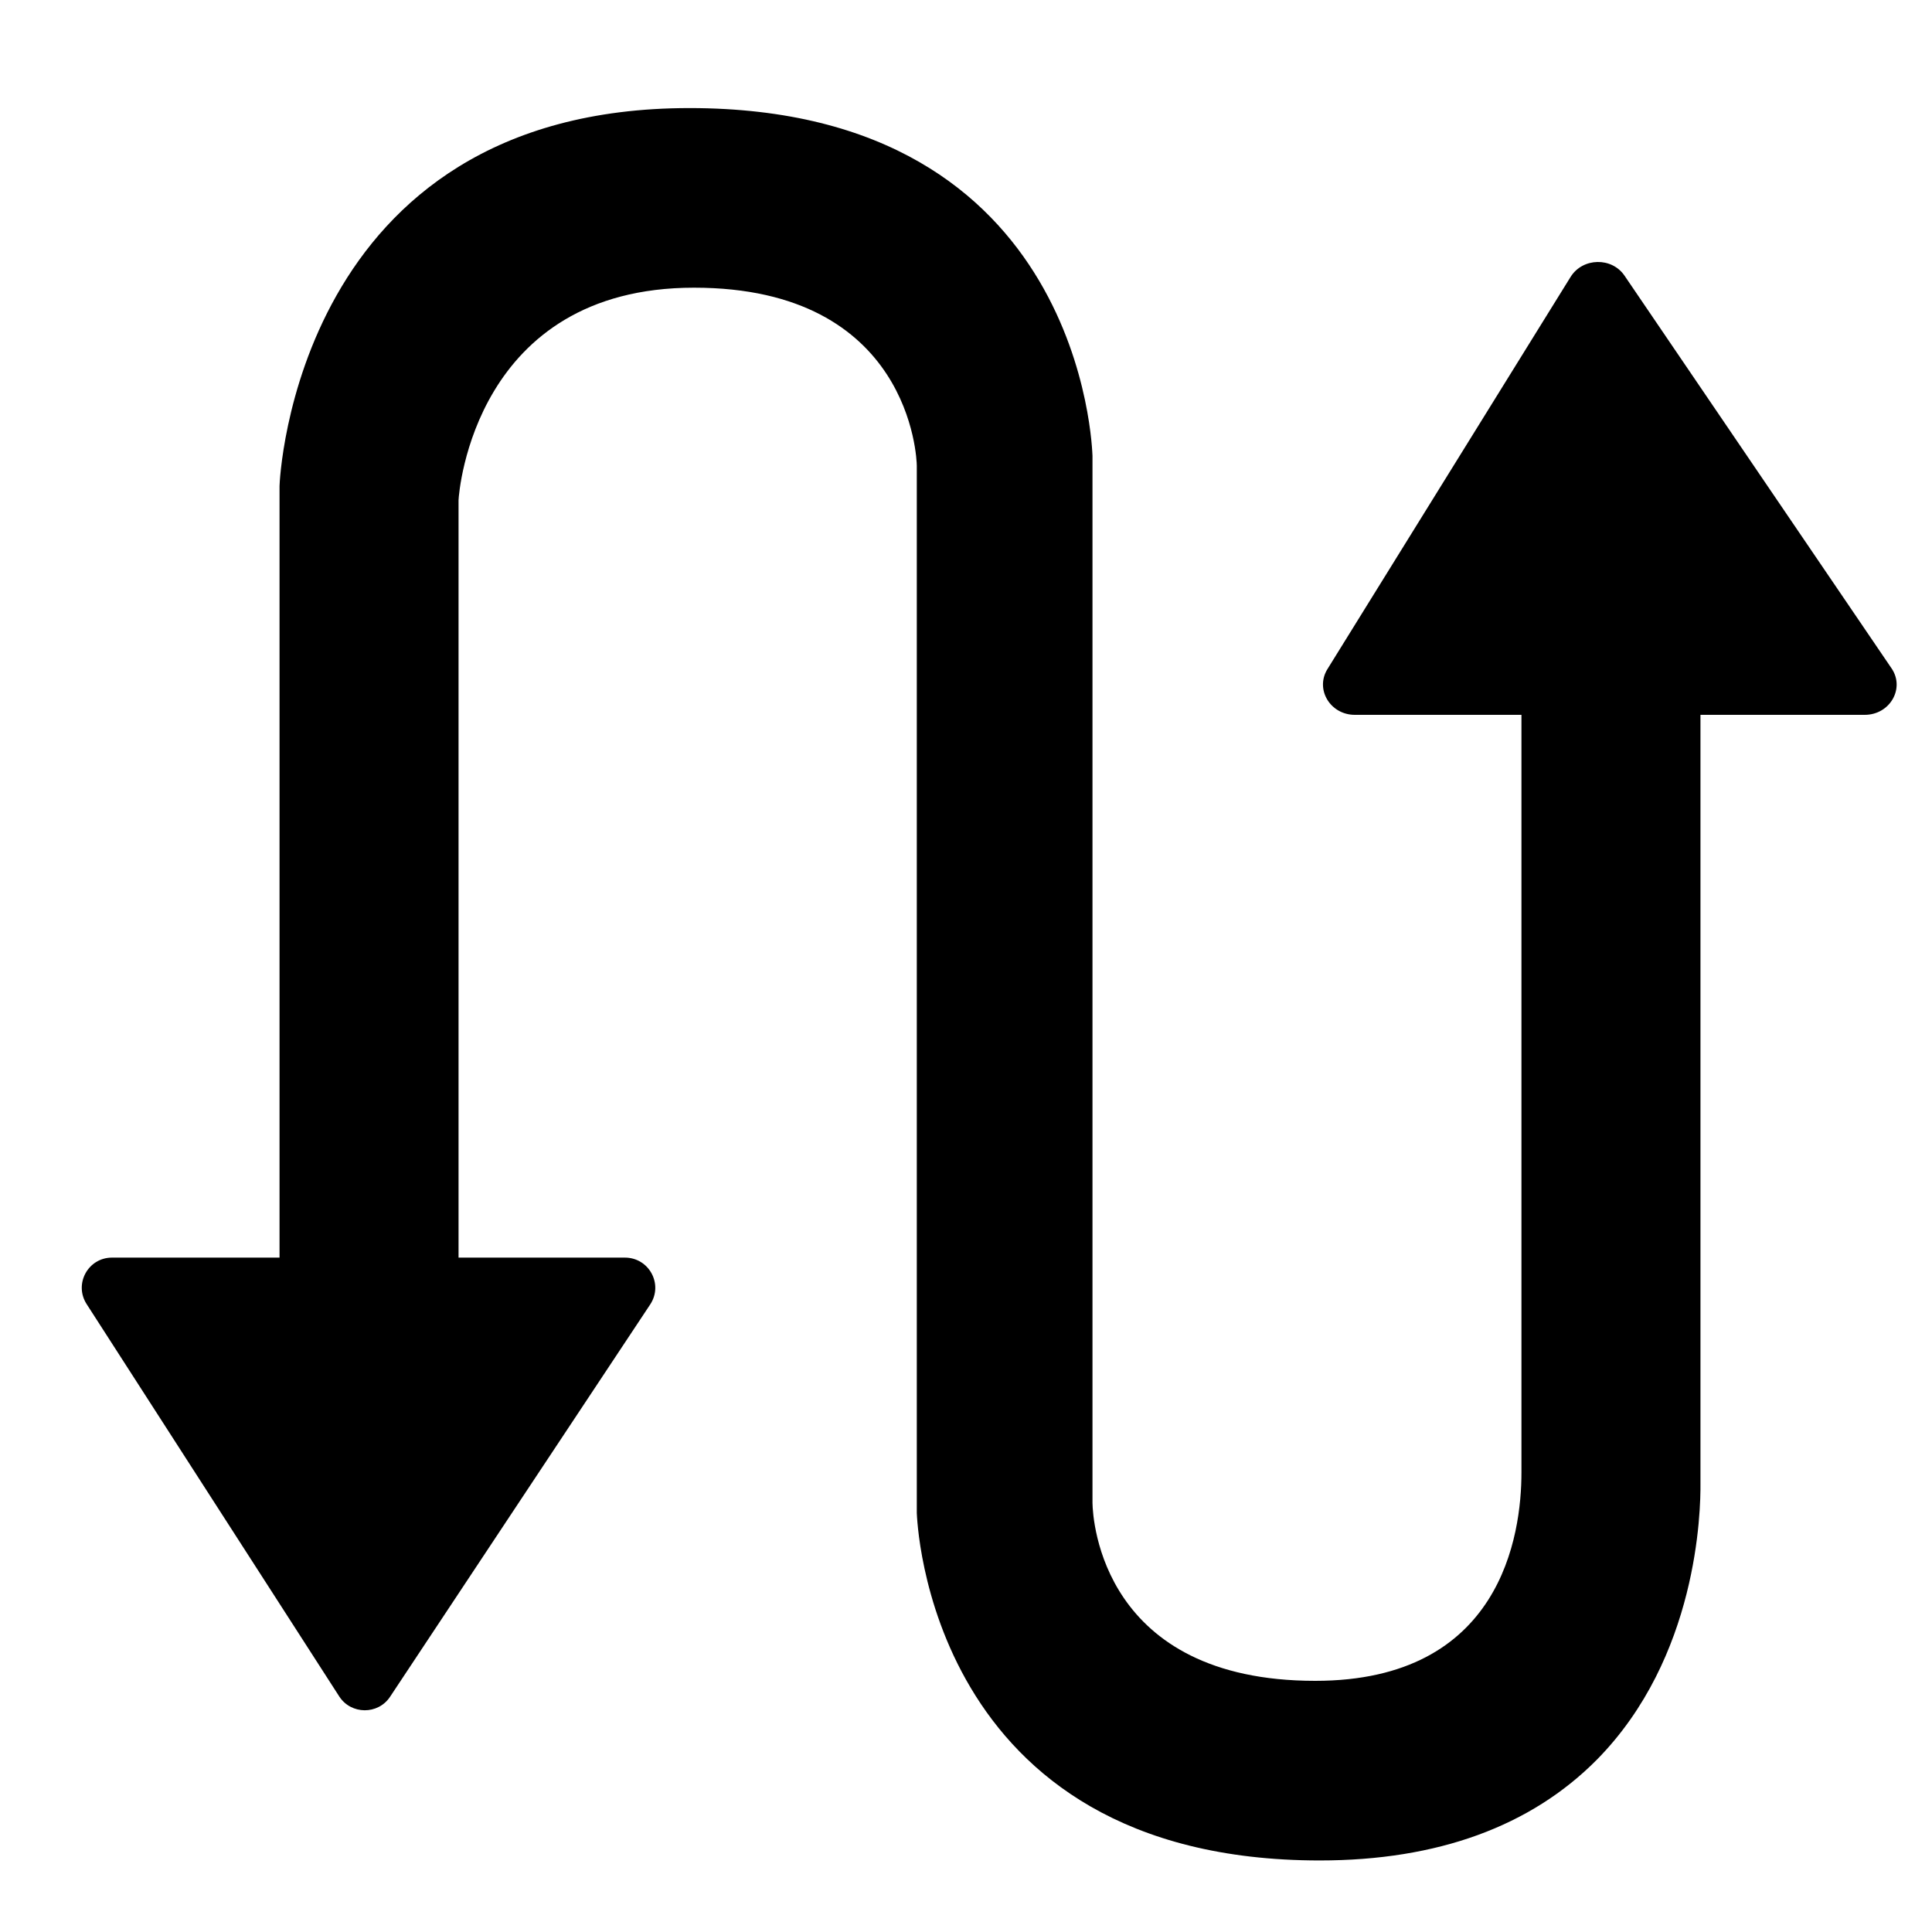 <?xml version="1.0" encoding="iso-8859-1"?>
<!-- Generator: Adobe Illustrator 24.3.0, SVG Export Plug-In . SVG Version: 6.00 Build 0)  -->
<svg version="1.1" xmlns="http://www.w3.org/2000/svg" xmlns:xlink="http://www.w3.org/1999/xlink" x="0px" y="0px"
	 viewBox="0 0 64 64" style="enable-background:new 0 0 64 64;" xml:space="preserve">
<g id="Layer_2" style="display:none;">
</g>
<g id="Layer_1" style="display:none;">
	<g id="XMLID_1_" style="display:inline;">
		<path id="XMLID_126_" style="fill-rule:evenodd;clip-rule:evenodd;" d="M36.549,58.613c-2.209,0.72-16.206,2.903-26.601-5.215
			S0.009,34.147,0.001,33.425S-0.112,19.74,11.898,10.47s23.445-8.163,26.545-8.048c3.1,0.115,15.689,2.393,21.761,12.52
			c4.648,7.752,3.876,12.773,3.251,18.178c-0.262,2.268-1.401,4.81-1.979,6.118c-2.82,6.393-11.671,13.836-11.671,13.836
			c1.329,4.901,9.926,6.216,9.926,6.216C48.337,66.665,37.218,58.395,36.549,58.613z M6.667,32.642l16.059,16.127
			c0.327,0.327,0.654,0.689,1.091,0.84c0.735,0.254,1.949,0.27,2.786-0.65c1.374-1.512,28.165-28.165,28.165-28.165
			s1.322-1.163,0.044-2.441c-1.768-1.768-4.379-4.379-4.379-4.379s-1.142-1.448-2.389-0.201
			c-1.855,1.855-23.157,23.157-23.157,23.157l-11.15-11.15c0,0-0.883-1.231-2.116,0.002c-1.977,1.977-4.724,4.724-4.724,4.724
			S5.657,31.632,6.667,32.642z"/>
		<path id="XMLID_120_" style="fill-rule:evenodd;clip-rule:evenodd;" d="M36.549,58.613c-2.209,0.72-16.206,2.903-26.601-5.215
			S0.009,34.147,0.001,33.425S-0.112,19.74,11.898,10.47s23.445-8.163,26.545-8.048c3.1,0.115,15.689,2.393,21.761,12.52
			c4.648,7.752,3.876,12.773,3.251,18.178c-0.262,2.268-1.401,4.81-1.979,6.118c-2.82,6.393-11.671,13.836-11.671,13.836
			c1.329,4.901,9.926,6.216,9.926,6.216C48.337,66.665,37.218,58.395,36.549,58.613z M6.667,32.642l16.059,16.127
			c0.327,0.327,0.654,0.689,1.091,0.84c0.735,0.254,1.949,0.27,2.786-0.65c1.374-1.512,28.165-28.165,28.165-28.165
			s1.322-1.163,0.044-2.441c-1.768-1.768-4.379-4.379-4.379-4.379s-1.142-1.448-2.389-0.201
			c-1.855,1.855-23.157,23.157-23.157,23.157l-11.15-11.15c0,0-0.883-1.231-2.116,0.002c-1.977,1.977-4.724,4.724-4.724,4.724
			S5.657,31.632,6.667,32.642z"/>
	</g>
</g>
<g id="Layer_3" style="display:none;">
	<polygon id="XMLID_16_" style="display:inline;" points="0,57 3,46 0,8 16,29 32,8 48,29 64,8 61,46 64,57 	"/>
</g>
<g id="Layer_4" style="display:none;">
	<g id="XMLID_27_" style="display:inline;">
		<path id="XMLID_39_" style="fill:#FFFFFF;" d="M32.803,55.833h-1.607c-11.379,0-20.688-9.31-20.688-20.688V24.688
			C10.508,13.31,19.818,4,31.197,4h1.607c11.379,0,20.688,9.31,20.688,20.688v10.457C53.492,46.524,44.182,55.833,32.803,55.833z"/>
	</g>
</g>
<g id="Layer_5" style="display:none;">
	<g id="XMLID_35_" style="display:inline;">
		<path id="XMLID_41_" d="M30.376,0.135c1.082,0,2.165,0,3.247,0c0.688,0.1,1.38,0.184,2.065,0.303
			c10.56,1.843,18.198,10.896,18.229,21.609c0.011,3.653,0.027,7.307-0.012,10.96c-0.013,1.235-0.092,2.485-0.303,3.7
			c-1.969,11.358-12.231,19.187-23.694,18.116c-11.097-1.037-19.685-10.327-19.817-21.477c-0.045-3.856-0.024-7.712,0.004-11.568
			c0.007-0.988,0.071-1.989,0.247-2.959c1.646-9.116,6.928-15.064,15.74-17.848C27.463,0.534,28.942,0.406,30.376,0.135z"/>
		<path id="XMLID_40_" d="M3.992,53.311c3.301-0.867,6.605-1.724,9.901-2.613c0.441-0.119,0.693-0.005,0.99,0.298
			c2.921,2.977,6.381,5.06,10.454,6.001c1.56,0.361,3.181,0.55,4.782,0.615c1.907,0.078,3.831,0.035,5.733-0.125
			c3.805-0.32,7.236-1.724,10.315-3.959c0.962-0.698,1.857-1.498,2.716-2.321c0.435-0.417,0.818-0.576,1.408-0.422
			c3.152,0.825,6.312,1.622,9.47,2.426c0.17,0.043,0.346,0.066,0.519,0.099c0,3.402-0.011,6.805,0.012,10.207
			c0.003,0.49-0.083,0.633-0.611,0.632c-17.146-0.017-34.293-0.014-51.439-0.014c-1.284,0-2.569-0.017-3.853,0.011
			c-0.363,0.008-0.404-0.111-0.403-0.426C3.996,60.251,3.992,56.781,3.992,53.311z"/>
	</g>
</g>
<g id="Layer_6" style="display:none;">
	<g id="XMLID_36_" style="display:inline;">
		<path id="XMLID_48_" style="fill:#030303;" d="M34.03,0.135c0.364,0.27,0.808,0.174,1.209,0.234
			c8.645,1.302,15.75,7.645,17.96,16.076c0.464,1.771,0.721,3.575,0.721,5.41c0.001,3.788,0.021,7.576-0.004,11.364
			c-0.064,9.837-6.788,18.484-16.301,20.996c-11.294,2.982-22.948-3.416-26.503-14.552c-0.655-2.051-1.019-4.153-1.025-6.307
			c-0.011-3.878-0.039-7.757,0.004-11.635c0.11-9.785,6.826-18.369,16.292-20.86c1.088-0.286,2.193-0.507,3.318-0.601
			c0.101-0.008,0.232,0.029,0.27-0.125C31.323,0.135,32.677,0.135,34.03,0.135z M12.381,27.516c0,0.316-0.005,0.631,0.001,0.947
			c0.043,2.208-0.085,4.418,0.105,6.625c0.31,3.603,1.634,6.826,3.8,9.671c3.234,4.246,7.497,6.872,12.814,7.673
			c2.476,0.373,4.958,0.297,7.39-0.283c3.205-0.764,6.075-2.234,8.522-4.462c4.323-3.937,6.596-8.809,6.605-14.689
			c0.006-3.788,0.008-7.576-0.007-11.365c-0.006-1.399-0.148-2.791-0.492-4.151c-1.017-4.02-3.065-7.416-6.175-10.172
			c-2.497-2.212-5.373-3.738-8.614-4.425c-4.294-0.909-8.51-0.565-12.539,1.329c-3.43,1.613-6.198,3.998-8.262,7.165
			c-2.145,3.29-3.214,6.912-3.151,10.858C12.405,23.998,12.381,25.758,12.381,27.516z"/>
		<path id="XMLID_47_" style="fill:#030303;" d="M3.992,53.311c3.066-1.051,6.196-1.864,9.372-2.506
			c0.176-0.036,0.354-0.066,0.531-0.096c0.441-0.076,0.447-0.071,0.331,0.383c-0.122,0.478-0.271,0.951-0.37,1.434
			c-0.084,0.407-0.31,0.57-0.712,0.645c-2.147,0.397-4.25,0.974-6.338,1.609c-0.371,0.113-0.531,0.255-0.525,0.683
			c0.029,1.961,0.014,3.923,0.012,5.885c-0.001,0.502-0.037,0.496,0.46,0.488c0.113-0.002,0.225,0,0.338,0
			c16.707,0,33.415,0,50.122,0c0.766,0,0.766,0,0.766-0.79c0-1.804,0.001-3.608,0-5.411c0-0.581,0-0.587-0.518-0.741
			c-2.264-0.672-4.546-1.278-6.868-1.718c-0.303-0.057-0.453-0.149-0.515-0.48c-0.103-0.55-0.292-1.083-0.434-1.626
			c-0.096-0.368-0.077-0.405,0.312-0.327c1.168,0.235,2.336,0.477,3.496,0.747c2.146,0.5,4.268,1.091,6.37,1.751
			c0.15,0.047,0.326,0.112,0.466,0.156c0,3.495-0.013,6.906,0,10.401c0.001,0.291-0.056,0.349-0.347,0.347
			c-2.548-0.015-5.096-0.009-7.645-0.009c-15.899,0-31.797,0-47.696,0c-0.09,0-0.183-0.015-0.27,0.003
			c-0.292,0.058-0.348-0.05-0.347-0.341C3.996,60.302,3.992,56.806,3.992,53.311z"/>
	</g>
</g>
<g id="Layer_7" style="display:none;">
	<path id="XMLID_22_" style="display:inline;" d="M61.837,37.583c-2.7,2.7-7.1,2.7-9.8,0s-2.7-7.1,0-9.8s7.1-2.7,9.8,0
		S64.537,34.883,61.837,37.583z M24.837,40.583c-4.5,4.5-11.9,4.5-16.4,0s-4.5-11.9,0-16.4s11.9-4.5,16.4,0c0.5,0.5,0.9,1,1.3,1.6
		h5.5c-0.8-1.8-1.9-3.5-3.4-5c-6.4-6.4-16.9-6.4-23.3,0s-6.4,16.9,0,23.3s16.9,6.4,23.3,0c1.6-1.6,2.8-3.5,3.6-5.5h-5.4
		C25.938,39.283,25.438,39.983,24.837,40.583z M35.537,24.283v4.3l-19.2-0.1v7.4l19.2,0.1v4.3c0,2,2.4,3,3.8,1.6l8-8
		c0.9-0.9,0.9-2.3,0-3.2l-8-8C37.938,21.283,35.537,22.283,35.537,24.283L35.537,24.283z"/>
</g>
<g id="Layer_9" style="display:none;">
	<g id="XMLID_38_" style="display:inline;">
		<path id="XMLID_53_" style="fill:#231F20;" d="M12,36c9.341,1.618,9.292,2.467,18.999,2.467C41.333,38.467,41.324,37.672,52,36
			c0,0,0,14.749-21,14.749C12,50.749,12,36,12,36z"/>
	</g>
	<g id="XMLID_24_" style="display:inline;">
		<path id="XMLID_145_" style="fill:#231F20;" d="M31,12c-0.293,8-28.984,10.034-29,7c0,0,0.045,11.788,10,14
			c11.835,2.63,11.835,2.63,19,2.665c7.844,0.039,7.844,0.039,21-2.665c9.917-2.038,10-14,10-14C62,21.902,31.291,20,31,12z
			 M35,28.333c0,0,0,3-4,3s-4-3-4-3v-5.729c0-0.702,0.569-1.271,1.271-1.271h5.458c0.702,0,1.271,0.569,1.271,1.271V28.333z"/>
		<path id="XMLID_139_" style="fill:#231F20;" d="M31,12c-0.293,8-28.984,10.034-29,7c0,0,0.045,11.788,10,14
			c11.835,2.63,11.835,2.63,19,2.665c7.844,0.039,7.844,0.039,21-2.665c9.917-2.038,10-14,10-14C62,21.902,31.291,20,31,12z
			 M35,28.333c0,0,0,3-4,3s-4-3-4-3v-5.729c0-0.702,0.569-1.271,1.271-1.271h5.458c0.702,0,1.271,0.569,1.271,1.271V28.333z"/>
		<path id="XMLID_136_" style="fill:#231F20;" d="M31,12c-0.293,8-28.984,10.034-29,7c0,0,0.045,11.788,10,14
			c11.835,2.63,11.835,2.63,19,2.665c7.844,0.039,7.844,0.039,21-2.665c9.917-2.038,10-14,10-14C62,21.902,31.291,20,31,12z
			 M35,28.333c0,0,0,3-4,3s-4-3-4-3v-5.729c0-0.702,0.569-1.271,1.271-1.271h5.458c0.702,0,1.271,0.569,1.271,1.271V28.333z"/>
	</g>
</g>
<g id="Layer_10" style="display:none;">
	<path style="display:inline;fill-rule:evenodd;clip-rule:evenodd;" d="M57.093,60.625c0,0-5.278,0-12.315,0
		c0.034,0,0.097-7.565,0.075-7.587c0.013,0.013,0.309-2.095-1.051-3.456c-2.18-2.181-7.486-7.504-8.224-8.24
		c-0.966-0.965-1.71-1.967-2.964-0.715c-0.008,0.008-19.99,20.012-19.975,19.998c-1.44,0-2.442,0-2.853,0c-3.417,0-8.41,0-8.41,0
		l6.314-6.307c0.134-0.173,0.281-0.349,0.445-0.529c0.013-0.014,16.269-16.185,32.317-32.198l13.264-13.25
		c1.765-1.765,6.758-6.986,6.758-6.986c0,0.021,0,8.564,0,8.564s0,0.104,0,0.3h-2.28c0,0-0.799,0.029-0.799,0.773
		s0.813,0.729,0.813,0.729h2.265c0,0.615,0,1.374,0,2.254h-2.28c0,0-0.799,0.029-0.799,0.773c0,0.744,0.813,0.729,0.813,0.729h2.265
		c0,0.7,0,1.455,0,2.254h-2.28c0,0-0.799,0.029-0.799,0.773c0,0.744,0.813,0.729,0.813,0.729h2.265c0,0.723,0,1.476,0,2.254h-2.28
		c0,0-0.799,0.029-0.799,0.773c0,0.744,0.813,0.729,0.813,0.729h2.265c0,0.734,0,1.487,0,2.254h-2.28c0,0-0.799,0.029-0.799,0.773
		c0,0.744,0.813,0.729,0.813,0.729h2.265c0,0.741,0,1.493,0,2.254h-2.28c0,0-0.799,0.029-0.799,0.773
		c0,0.744,0.813,0.729,0.813,0.729h2.265c0,0.746,0,1.498,0,2.254h-2.28c0,0-0.799,0.029-0.799,0.773
		c0,0.744,0.813,0.729,0.813,0.729h2.265c0,0.776,0,1.553,0,2.329h-2.28c0,0-0.799,0.029-0.799,0.773
		c0,0.744,0.813,0.729,0.813,0.729h2.265c0,0.755,0,1.507,0,2.254h-2.28c0,0-0.799,0.029-0.799,0.773s0.813,0.729,0.813,0.729h2.265
		c0,0.761,0,1.513,0,2.254h-2.28c0,0-0.799,0.029-0.799,0.773c0,0.744,0.813,0.729,0.813,0.729h2.265c0,0.767,0,1.52,0,2.254h-2.28
		c0,0-0.799,0.029-0.799,0.773s0.813,0.729,0.813,0.729h2.265c0,0.778,0,1.531,0,2.254h-2.28c0,0-0.799,0.029-0.799,0.773
		c0,0.744,0.813,0.729,0.813,0.729h2.265c0,0.8,0,1.554,0,2.254h-2.28c0,0-0.799,0.029-0.799,0.773c0,0.744,0.813,0.729,0.813,0.729
		h2.265c0,0.127,0,0.254,0,0.376c0,1.742,0,2.938,0,3.38H57.093z M50.448,23.44c0,0-0.699,0.016-1.463,0.782
		c-8.116,8.136-8.345,8.301-8.353,8.309c-1.251,1.254-0.249,1.998,0.715,2.965c0.736,0.738,6.598,6.549,8.776,8.732
		c1.207,1.21,1.788,0.949,1.788-0.456c0-1.466,0-18.865,0-18.865S51.986,23.491,50.448,23.44z"/>
</g>
<g id="Layer_7_copy" style="display:none;">
	<path id="XMLID_23_" style="display:inline;" d="M62.459,13.431c0,6.05-4.93,10.98-10.98,10.98s-10.98-4.93-10.98-10.98
		c0-6.05,4.93-10.98,10.98-10.98S62.459,7.381,62.459,13.431z M18.09,27.997l4.818,4.818l-21.624,21.4l8.291,8.291l21.624-21.4
		l4.818,4.818c2.241,2.241,6.05,0.672,6.05-2.465V25.532c0-2.017-1.569-3.585-3.585-3.585H20.555
		C17.417,21.947,15.849,25.756,18.09,27.997L18.09,27.997z"/>
</g>
<g id="Layer_11" style="display:none;opacity:0.37;">
	<path id="XMLID_52_" style="display:inline;" d="M21.856,29.464h20.287v-7.608c0-2.8-0.991-5.191-2.972-7.172
		S34.8,11.713,32,11.713s-5.191,0.991-7.172,2.972s-2.972,4.372-2.972,7.172V29.464z M54.823,33.268v22.823
		c0,1.057-0.37,1.955-1.109,2.694c-0.74,0.74-1.638,1.109-2.694,1.109H12.981c-1.057,0-1.955-0.37-2.694-1.109
		c-0.74-0.74-1.109-1.638-1.109-2.694V33.268c0-1.057,0.37-1.955,1.109-2.694c0.74-0.74,1.638-1.109,2.694-1.109h1.268v-7.608
		c0-4.86,1.743-9.034,5.23-12.521S27.14,4.105,32,4.105s9.034,1.743,12.521,5.23s5.23,7.66,5.23,12.521v7.608h1.268
		c1.057,0,1.955,0.37,2.694,1.109C54.453,31.313,54.823,32.211,54.823,33.268z"/>
</g>
<g id="Layer_12" style="display:none;">
	<g id="Layer_13" style="display:inline;">
		<path id="XMLID_61_" style="fill-rule:evenodd;clip-rule:evenodd;" d="M3.707,41.656l16.996,0c0.797,0,1.274,0.886,0.834,1.55
			l-8.618,13.002c-0.399,0.601-1.284,0.596-1.675-0.011L2.866,43.195C2.437,42.531,2.915,41.656,3.707,41.656z"/>
		<path id="XMLID_60_" style="fill-rule:evenodd;clip-rule:evenodd;" d="M61.77,23.677l-16.886,0c-0.815,0-1.323-0.838-0.91-1.504
			l8.053-13.003c0.398-0.643,1.372-0.662,1.798-0.035l8.833,13.003C63.109,22.803,62.605,23.677,61.77,23.677z"/>
		<g id="Layer_25">
			<g id="XMLID_57_">
				<path id="XMLID_108_" style="fill-rule:evenodd;clip-rule:evenodd;" d="M10.978,48.993l0-32.898c0,0,0.356-10.762,11.863-10.762
					c11.507,0,11.625,9.784,11.625,9.784l0,17.611l-2.373-0.122l0-17.18c0,0-0.093-7.646-9.101-7.646
					c-9.008,0-9.524,8.683-9.524,8.683l0,33.143L10.978,48.993z"/>
				<path id="XMLID_131_" d="M14.219,50.563l-3.991-0.981V16.096c0.004-0.14,0.52-11.512,12.613-11.512
					c12.107,0,12.374,10.419,12.375,10.524v18.41l-3.872-0.2V15.425c-0.005-0.271-0.218-6.896-8.351-6.896
					c-8.207,0-8.756,7.652-8.775,7.978L14.219,50.563z M11.728,48.405l0.991,0.243V16.462c0.007-0.138,0.67-9.433,10.274-9.433
					c9.637,0,9.85,8.303,9.851,8.387v16.477l0.872,0.045V15.117c-0.006-0.358-0.272-9.034-10.875-9.034
					c-10.659,0-11.1,9.627-11.113,10.037L11.728,48.405z"/>
				<path id="XMLID_98_" d="M14.439,50.872l-4.431-1.089V16.096c0.004-0.151,0.53-11.762,12.832-11.762
					c12.322,0,12.594,10.664,12.595,10.771v18.675l-4.312-0.223V15.425c-0.005-0.255-0.226-6.646-8.131-6.646
					c-7.961,0-8.535,7.431-8.556,7.747L14.439,50.872z M11.948,48.203l0.551,0.136V16.462c0.008-0.157,0.687-9.683,10.494-9.683
					c9.852,0,10.07,8.547,10.071,8.633v16.242l0.432,0.022v-16.56c-0.007-0.344-0.281-8.784-10.655-8.784
					c-10.449,0-10.88,9.396-10.893,9.796L11.948,48.203z"/>
				<path id="XMLID_124_" d="M15.189,51.829l-5.931-1.458V16.096C9.262,15.949,9.772,3.583,22.841,3.583
					c13.089,0,13.344,11.399,13.345,11.514v19.472l-5.812-0.301V15.425c-0.005-0.226-0.207-5.896-7.381-5.896
					c-7.267,0-7.789,6.758-7.807,7.045L15.189,51.829z M10.758,49.195l2.931,0.72l-0.002-33.389
					c0.024-0.394,0.649-8.497,9.306-8.497c8.626,0,8.875,7.079,8.881,7.38v17.435l2.812,0.146V15.104
					C34.677,14.707,34.34,5.083,22.841,5.083c-11.532,0-12.066,10.586-12.083,11.037L10.758,49.195z M13.249,49.296l-2.051-0.505
					l0-32.661c0.015-0.454,0.476-10.546,11.643-10.546c11.088,0,11.397,9.13,11.405,9.519v17.365l-1.933-0.101V15.413
					c-0.007-0.309-0.287-7.883-9.321-7.883c-9.09,0-9.722,8.608-9.745,8.974L13.249,49.296z"/>
				<path id="XMLID_104_" style="fill-rule:evenodd;clip-rule:evenodd;" d="M54.612,16.218l0,32.898c0,0,0.614,10.762-10.893,10.762
					s-11.625-9.784-11.625-9.784l0-17.611l2.373,0.122l0,17.18c0,0,0.093,7.646,9.101,7.646c9.008,0,8.554-8.683,8.554-8.683
					l0-33.143L54.612,16.218z"/>
				<path id="XMLID_115_" d="M43.719,60.628c-12.107,0-12.374-10.42-12.375-10.525V31.694l3.872,0.199v17.893
					c0.005,0.271,0.219,6.896,8.352,6.896c2.492,0,4.43-0.707,5.758-2.101c2.189-2.298,2.049-5.76,2.047-5.794L51.371,14.65
					l3.991,0.979v33.487c0.01,0.157,0.241,4.894-2.952,8.273C50.381,59.538,47.457,60.628,43.719,60.628z M32.844,33.273v16.82
					c0.006,0.358,0.272,9.034,10.875,9.034c3.309,0,5.866-0.932,7.602-2.768c2.754-2.916,2.546-7.159,2.543-7.201l-0.001-32.353
					l-0.991-0.243v32.186c0.008,0.128,0.183,4.082-2.449,6.855c-1.623,1.71-3.929,2.577-6.854,2.577
					c-9.637,0-9.851-8.303-9.852-8.387V33.317L32.844,33.273z"/>
				<path id="XMLID_54_" d="M43.719,60.878c-12.322,0-12.594-10.664-12.595-10.771V31.432l4.312,0.222v18.132
					c0.006,0.255,0.226,6.646,8.131,6.646c7.961,0,7.565-7.431,7.586-7.747L51.151,14.34l4.431,1.087v33.688
					C55.577,49.268,56.021,60.878,43.719,60.878z M33.064,33.534v16.56c0.007,0.344,0.282,8.784,10.655,8.784
					c10.404,0,9.909-9.398,9.924-9.798l-0.001-32.072l-0.551-0.135v31.876c-0.008,0.157,0.282,9.683-9.524,9.683
					c-9.852,0-10.07-8.547-10.071-8.633V33.557L33.064,33.534z"/>
				<path id="XMLID_111_" d="M43.719,61.628c-13.038,0-13.344-11.396-13.345-11.512V30.643l5.812,0.299v18.844
					c0.014,0.588,0.339,5.896,7.382,5.896c6.163,0,6.832-4.828,6.834-6.904V13.384l5.931,1.456v34.277
					c0.013,0.953-0.096,5.787-3.433,9.169C50.71,60.503,47.621,61.628,43.719,61.628z M31.874,32.222v17.885
					c0.009,0.396,0.354,10.021,11.845,10.021c3.486,0,6.216-0.975,8.112-2.896c2.919-2.957,3.012-7.247,3.001-8.077V16.016
					l-2.931-0.719l0.001,33.388c-0.003,2.065-0.607,8.497-8.335,8.497c-8.613,0-8.875-7.077-8.882-7.378V32.367L31.874,32.222z
					 M43.719,59.628c-11.088,0-11.397-9.131-11.405-9.52V32.744l1.933,0.101v16.954c0.008,0.309,0.287,7.883,9.321,7.883
					c2.682,0,4.796-0.755,6.284-2.245c2.373-2.376,2.49-5.958,2.489-6.652V15.917l2.052,0.503l0.001,32.661
					c0.009,1.527-0.247,5.159-2.814,7.743C49.729,58.685,47.085,59.628,43.719,59.628z"/>
			</g>
		</g>
	</g>
</g>
<g id="case_thicc">
	<g id="Layer_13_copy">
		<path style="fill-rule:evenodd;clip-rule:evenodd;" d="M61.77,23.68h-5.44v25.44c0.01,0.95-0.09,5.78-3.43,9.17
			c-2.19,2.21-5.28,3.34-9.18,3.34c-13.04,0-13.34-11.4-13.35-11.51V15.43c0-0.23-0.2-5.9-7.38-5.9c-7.26,0-7.79,6.76-7.8,7.04
			v25.09h5.51c0.8,0,1.28,0.88,0.84,1.55l-8.62,13c-0.4,0.6-1.29,0.59-1.68-0.01l-8.37-13c-0.43-0.67,0.05-1.54,0.84-1.54h5.55V16.1
			c0-0.15,0.51-12.52,13.58-12.52c13.09,0,13.34,11.4,13.35,11.52v34.69c0.01,0.58,0.33,5.89,7.38,5.89c6.16,0,6.83-4.83,6.83-6.9
			v-25.1h-5.52c-0.81,0-1.32-0.84-0.91-1.51l8.06-13c0.4-0.64,1.37-0.66,1.79-0.03l8.84,13C63.11,22.8,62.61,23.68,61.77,23.68z"/>
		<g id="Layer_25_copy">
		</g>
	</g>
</g>
<g id="Layer_14" style="display:none;">
	<path id="XMLID_65_" style="display:inline;fill-rule:evenodd;clip-rule:evenodd;" d="M24.393,48.048c0,0-1.975-3.023-4.334-16.243
		c-0.006-0.032-8.944-16.052-8.944-16.052s-1.621-1.904,0.275-3.89s3.682,1.857,3.682,1.857l7.915,11.832L20.59,5.709
		c0,0-1.011-3.2,2.01-3.465c3.021-0.265,2.944,3.03,2.944,3.03l3.099,18.207l3.427-19.86c0,0,0.294-3.041,2.97-2.738
		s2.142,3.47,2.142,3.47l-2.468,19.353l7.878-16.2c0,0,1.146-2.939,3.483-1.536c2.337,1.403,0.687,3.504,0.687,3.504l-7.407,16.993
		c0,0-0.779,1.497,1.578,3.398c1.805,1.456,4.854-0.485,4.854-0.485l2.791-1.82c0,0,2.573-2.37,4.733-0.364
		c2.016,1.872-1.82,4.126-1.82,4.126s-4.842,2.501-6.432,5.583c-0.725,1.406-4.227,4.93-5.212,11.245
		c-0.135,0.865-1.925,1.937-4.832,2.125C27.386,50.767,24.393,48.048,24.393,48.048z"/>
	<path id="XMLID_64_" style="display:inline;fill-rule:evenodd;clip-rule:evenodd;" d="M24.207,47.478l-1.94,13.354
		c0,0,8.096,4.317,18.792,0c0.051-0.02-1.334-14.568-1.334-14.568l-14.913,1.214H24.207z"/>
</g>
<g id="Layer_15" style="display:none;">
	<path id="XMLID_75_" style="display:inline;fill-rule:evenodd;clip-rule:evenodd;" d="M32.743,32.382L3.242,5.435V59.01
		L32.743,32.382z"/>
	<path id="XMLID_68_" style="display:inline;fill-rule:evenodd;clip-rule:evenodd;" d="M61.826,32.382L32.325,5.435V59.01
		L61.826,32.382z"/>
</g>
<g id="Layer_16" style="display:none;">
	<g id="XMLID_69_" style="display:inline;">
		<path id="XMLID_97_" d="M7,47H1V17h6V47z"/>
	</g>
	<g id="XMLID_76_" style="display:inline;">
		<path id="XMLID_91_" d="M24,47H11V17h13V47z"/>
	</g>
	<g id="XMLID_78_" style="display:inline;">
		<path id="XMLID_58_" d="M61.562,31.338L42.25,9.461c-0.61-0.691-1.75-0.259-1.75,0.662V17.5h-12v29h12v7.377
			c0,0.921,1.14,1.352,1.75,0.662l19.313-21.877C61.896,32.284,61.896,31.716,61.562,31.338z"/>
		<path id="XMLID_81_" d="M41.506,55.379c-0.18,0-0.361-0.032-0.537-0.099C40.38,55.057,40,54.506,40,53.877V47H28V17h12v-6.877
			c0-0.629,0.38-1.18,0.969-1.403c0.589-0.225,1.239-0.062,1.656,0.41l19.313,21.877c0.5,0.566,0.5,1.419,0,1.985L42.625,54.87
			C42.332,55.201,41.926,55.379,41.506,55.379z M29,46h12v7.877c0,0.32,0.247,0.438,0.323,0.468s0.34,0.104,0.552-0.137
			l19.313-21.877c0.167-0.188,0.167-0.473,0-0.661L41.875,9.792c-0.212-0.242-0.477-0.165-0.552-0.137
			C41.247,9.684,41,9.802,41,10.123V18H29V46z"/>
	</g>
</g>
<g id="Layer_26" style="display:none;">
	<title></title>
	<g id="icomoon-ignore">
	</g>
	<g id="XMLID_148_" style="display:inline;">
		<path id="XMLID_150_" d="M42.674,18h10.968L40,2.388V15.59C40,16.809,41.455,18,42.674,18z"/>
		<path id="XMLID_154_" d="M54,53V24 M54,24v-4H42.674C40.237,20,38,18.027,38,15.59V2H16.168C13.731,2,12,4.317,12,6.755v50.777
			C12,59.969,13.63,62,16.067,62h33.208C51.712,62,54,60.07,54,57.633V53 M40.198,30.281l3.847,3.847l-7.229,7.229l7.229,7.229
			l-3.847,3.847l-7.229-7.229l-7.229,7.229l-3.847-3.847l7.229-7.229l-7.229-7.229l3.847-3.847l7.229,7.229L40.198,30.281z"/>
	</g>
</g>
<g id="Layer_17" style="display:none;">
	<polygon id="XMLID_71_" style="display:inline;" points="4.849,1.945 1.519,5.249 58.952,62.465 62.282,59.162 	"/>
</g>
<g id="Layer_18" style="display:none;">
	<g id="XMLID_31_" style="display:inline;">
		<polygon id="XMLID_79_" points="39,5 39,9.16 48.001,19 51.938,19 		"/>
		<path id="XMLID_83_" d="M35,9v9.782V23h4.478H48v33H15V9H35 M39,5H11v55h41V19H39V5L39,5z"/>
		
			<rect id="XMLID_86_" x="42.958" y="6.625" transform="matrix(0.72 -0.694 0.694 0.72 2.701 34.284)" width="1.833" height="14.333"/>
	</g>
	<g id="Layer_20" style="display:inline;">
		
			<rect id="XMLID_84_" x="17.453" y="36.162" transform="matrix(0.707 0.707 -0.707 0.707 36.871 -10.797)" width="28.031" height="5.891"/>
	</g>
	<g id="Layer_20_copy" style="display:inline;">
		
			<rect id="XMLID_85_" x="17.453" y="36.162" transform="matrix(-0.707 0.707 -0.707 -0.707 81.374 44.51)" width="28.031" height="5.891"/>
	</g>
</g>
<g id="Layer_18_copy" style="display:none;">
	<g id="XMLID_87_" style="display:inline;">
		<polygon id="XMLID_90_" points="40,5 40,9.16 49.001,19 52.938,19 		"/>
		<path id="XMLID_102_" d="M36,9v9.782V23h4.478H49v33H16V9H36 M40,5H12v55h41V19H40V5L40,5z"/>
		
			<rect id="XMLID_103_" x="43.958" y="6.625" transform="matrix(0.72 -0.694 0.694 0.72 2.981 34.977)" width="1.833" height="14.333"/>
	</g>
</g>
<g id="Layer_24" style="display:none;">
	<path id="XMLID_105_" style="display:inline;" d="M53.379,39.408C53.89,40.829,54,42.358,54,43.961v0.624
		c3,1.129,3.83,1.501,3.83,2.982c0,3.858-11.525,6.985-25.855,6.985S6.19,51.425,6.19,47.567c0-1.482,0.81-1.853,3.81-2.983v-0.623
		c0-1.603,0.178-3.133,0.689-4.554C3.706,41.6,0.19,43.883,0.19,47.567c0,6.614,14.269,11.975,31.905,11.975
		s31.828-5.361,31.828-11.975C63.923,43.883,60.36,41.601,53.379,39.408z"/>
	<path id="XMLID_99_" style="display:inline;" d="M31.984,28.125c6.018,0,10.896-4.878,10.896-10.896S38.003,6.333,31.984,6.333
		s-10.896,4.878-10.896,10.896S25.966,28.125,31.984,28.125z M39.611,30.849H38.19c-1.89,0.868-3.992,1.362-6.206,1.362
		s-4.307-0.494-6.206-1.362h-1.422c-6.316,0-11.441,5.124-11.441,11.441v3.541c0,2.256,1.83,4.086,4.086,4.086h29.964
		c2.256,0,4.086-1.83,4.086-4.086V42.29C51.052,35.973,45.928,30.849,39.611,30.849z"/>
</g>
<g id="Layer_19" style="display:none;">
	<g style="display:inline;">
		<path d="M16.358,44.197H4.44c-1.457,0-2.648,1.192-2.648,2.648v11.918c0,1.457,1.192,2.648,2.648,2.648h11.918
			c1.457,0,2.648-1.192,2.648-2.648V46.846C19.006,45.389,17.814,44.197,16.358,44.197z"/>
		<path d="M59.129,44.197H47.212c-1.457,0-2.648,1.192-2.648,2.648v11.918c0,1.457,1.192,2.648,2.648,2.648h11.918
			c1.457,0,2.648-1.192,2.648-2.648V46.846C61.778,45.389,60.586,44.197,59.129,44.197z"/>
		<path style="display:none;" d="M37.74,44.2H25.83c-1.46,0-2.65,1.19-2.65,2.65v11.91c0,0.49,0.13,0.95,0.37,1.34
			c-0.2-0.37-0.31-0.79-0.31-1.24V46.94c0-1.45,1.19-2.64,2.65-2.64h11.92c0.91,0,1.71,0.46,2.18,1.17
			C39.53,44.71,38.69,44.2,37.74,44.2z"/>
	</g>
	<path style="display:inline;" d="M40.08,45.61c0.2,0.37,0.31,0.79,0.31,1.24v11.91c0,1.46-1.19,2.65-2.65,2.65H25.83
		c-0.91,0-1.72-0.46-2.19-1.17c0.46,0.76,1.3,1.27,2.25,1.27h11.92c1.45,0,2.64-1.19,2.64-2.65V46.94
		C40.45,46.46,40.32,46,40.08,45.61z"/>
	<path style="display:inline;" d="M40.08,45.61c-0.02-0.05-0.05-0.1-0.09-0.14c-0.47-0.71-1.27-1.17-2.18-1.17H25.89
		c-1.46,0-2.65,1.19-2.65,2.64v11.92c0,0.45,0.11,0.87,0.31,1.24c0.03,0.05,0.05,0.1,0.09,0.14c0.47,0.71,1.28,1.17,2.19,1.17h11.91
		c1.46,0,2.65-1.19,2.65-2.65V46.85C40.39,46.4,40.28,45.98,40.08,45.61z M37.35,57.15c0,0.69-0.57,1.25-1.26,1.25H27.6
		c-0.69,0-1.25-0.56-1.25-1.25v-8.49c0-0.69,0.56-1.26,1.25-1.26h8.49c0.69,0,1.26,0.57,1.26,1.26V57.15z"/>
	<g style="display:inline;">
		<g>
			<path d="M62.95,31.11l-8.31,7.99c-0.82,0.79-2.12,0.79-2.94,0l-8.31-7.99c-1.38-1.32-0.44-3.65,1.47-3.65h4.68V16.55
				c0-3.3-2.7-6-6-6H20.3c-3.31,0-6,2.69-6,6v22.31c0,0.62-0.5,1.12-1.12,1.12h-5.3c-0.61,0-1.12-0.5-1.12-1.12V15.24
				c0-6.75,5.47-12.22,12.22-12.22h25.87c6.75,0,12.22,5.47,12.22,12.22v12.22h4.42C63.39,27.46,64.33,29.79,62.95,31.11z"/>
		</g>
	</g>
</g>
</svg>
